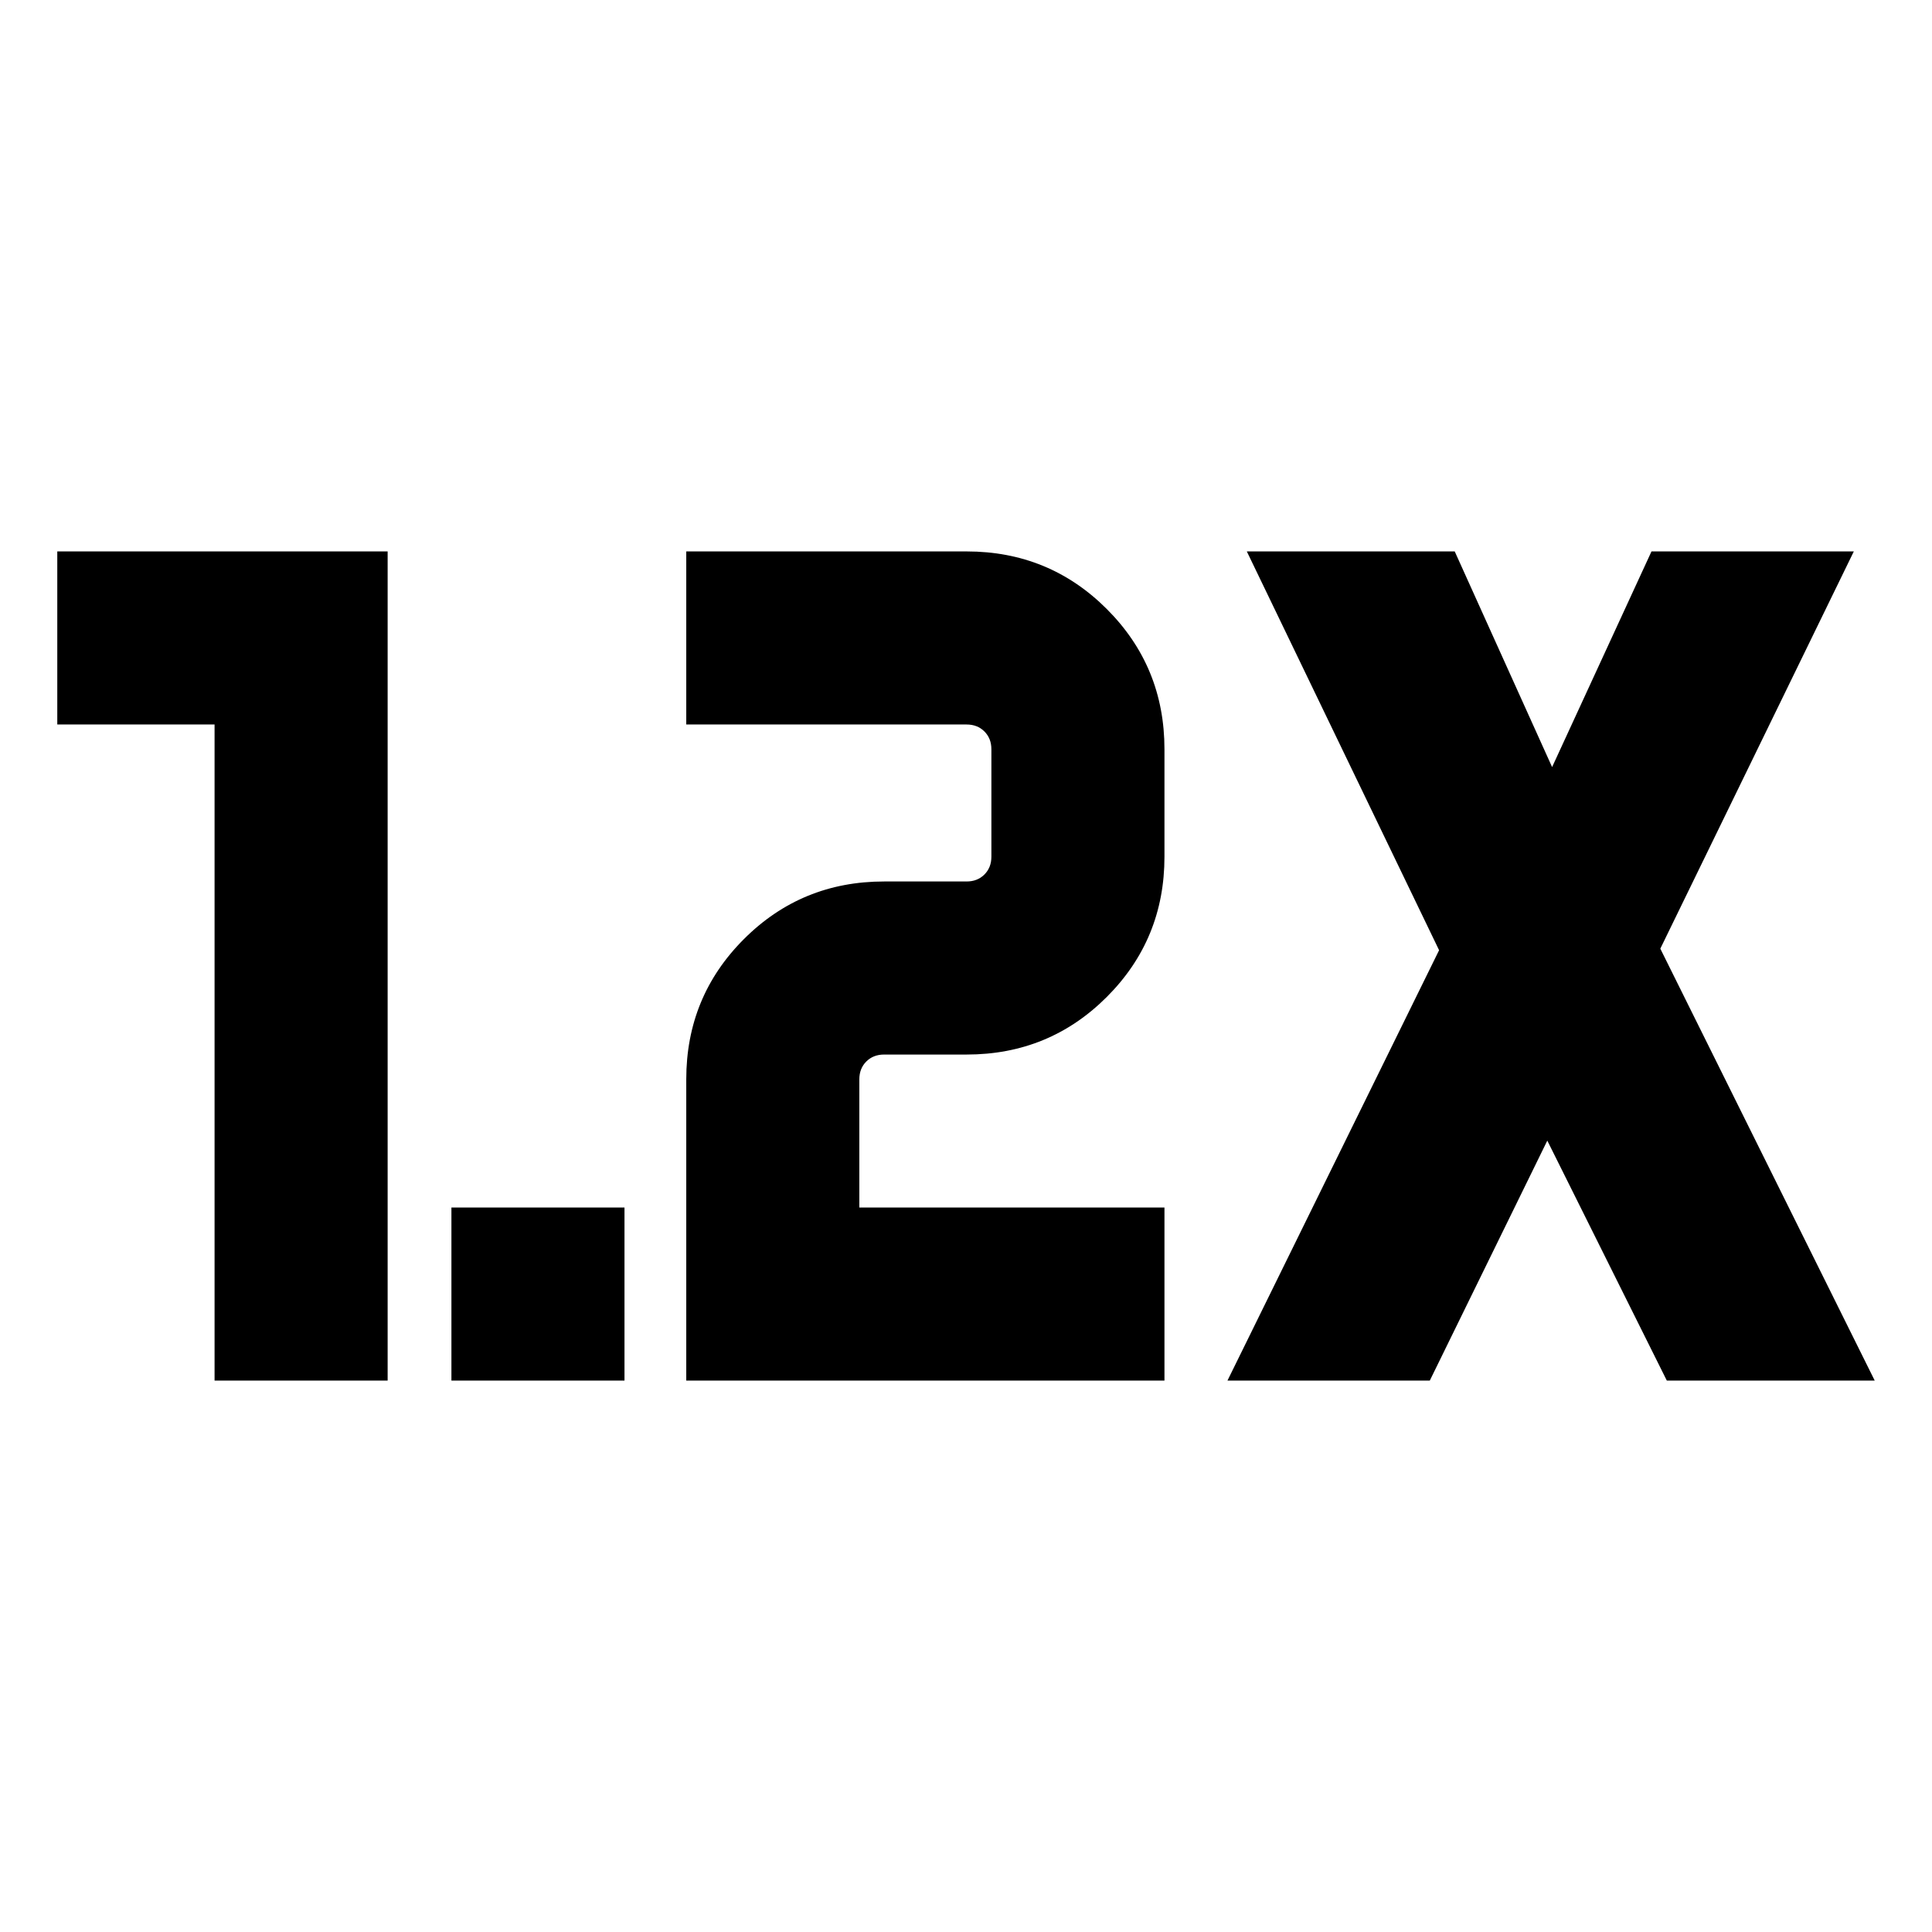 <svg xmlns="http://www.w3.org/2000/svg" height="24" viewBox="0 -960 960 960" width="24"><path d="M224.309-274.001v-85.998h85.998v85.998h-85.998Zm116.691 0v-149.691q0-41.033 28.637-69.67 28.638-28.637 69.67-28.637h41q5.386 0 8.847-3.462 3.462-3.462 3.462-8.847v-53.384q0-5.385-3.462-8.847-3.461-3.462-8.847-3.462H341v-85.998h139.307q41.033 0 69.67 28.637 28.638 28.637 28.638 69.67v53.384q0 41.033-28.638 69.67-28.637 28.637-69.67 28.637h-41q-5.385 0-8.847 3.462-3.461 3.462-3.461 8.847v63.693h151.616v85.998H341Zm-234.383 0v-326H28.464v-85.998h164.152v411.998h-85.999Zm503.306 0 105.153-213.845-95.537-198.153h103.306l48.385 107.154 49.384-107.154h100.537l-96.153 197.383 106.538 214.615H828.23l-59.385-119.231-58.385 119.231H609.923Z"/></svg>